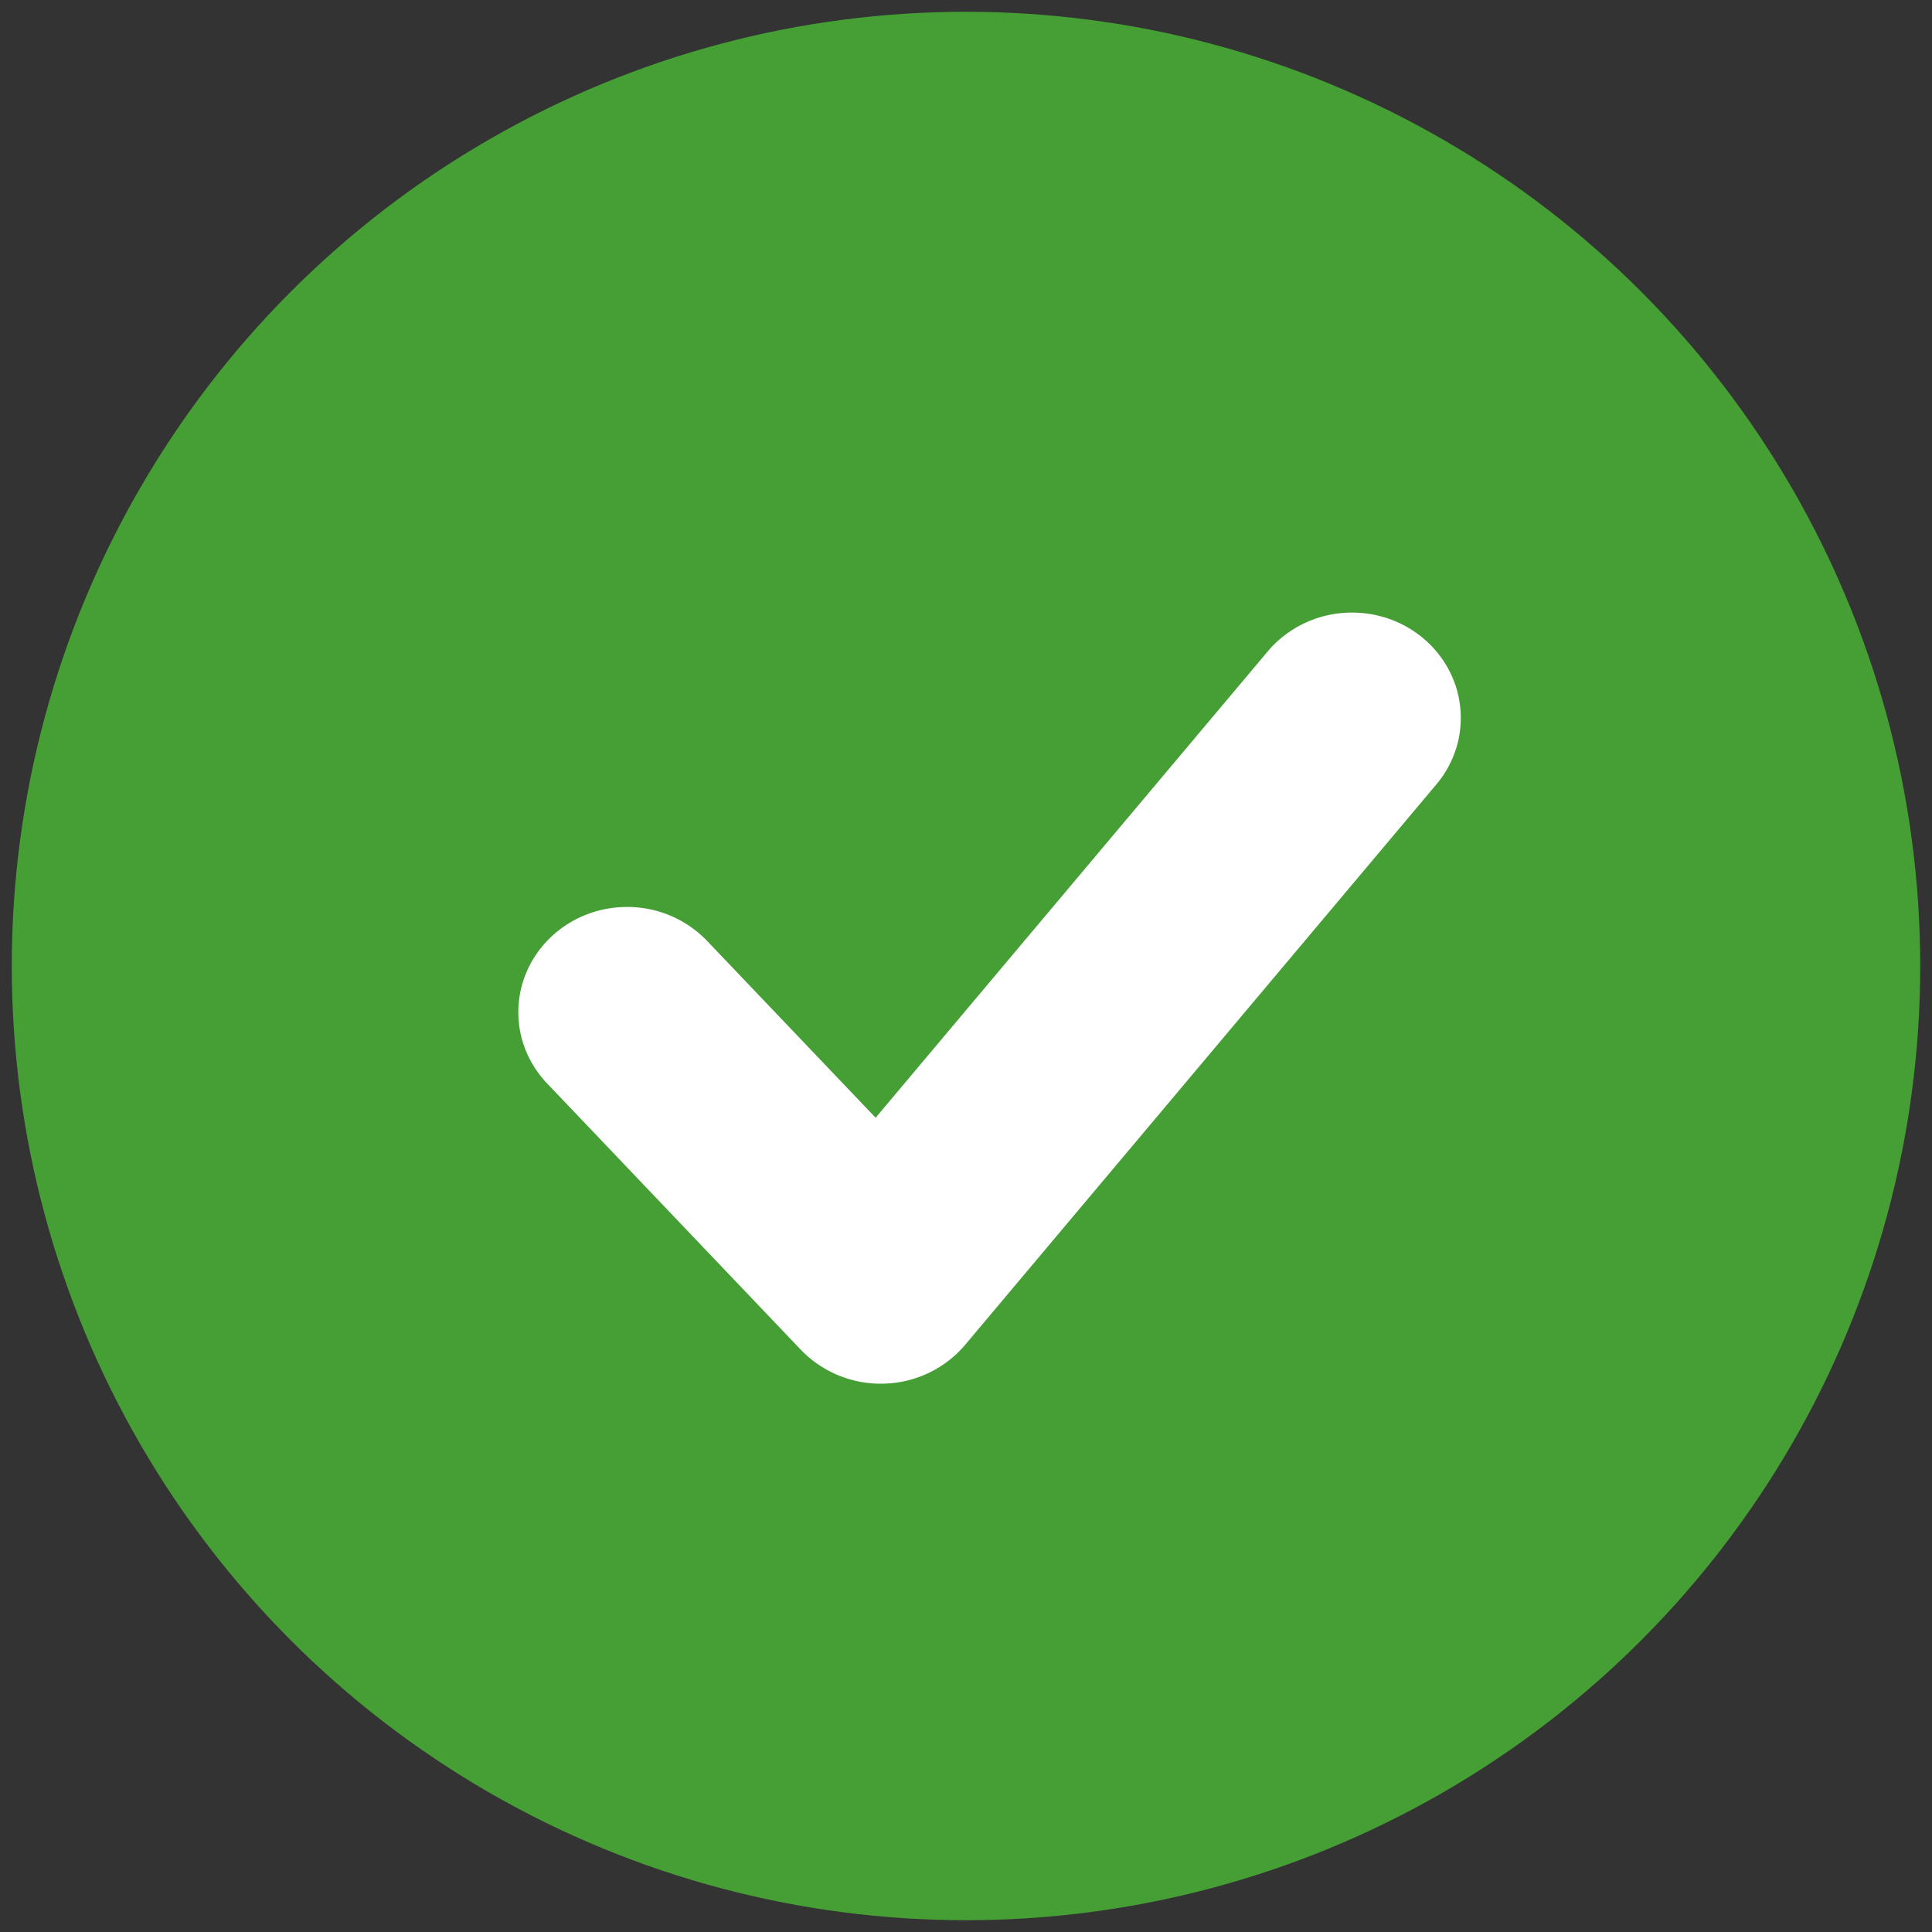 <svg xmlns="http://www.w3.org/2000/svg" width="41" height="41" viewBox="0 0 41 41">
    <rect x="0" y="0" width="41" height="41" fill="#333333" stroke="none"/>
    <g fill="none" fill-rule="evenodd" transform="translate(1 1)">
        <circle cx="19.5" cy="19.5" r="19.5" fill="#469F35" stroke="#469F35" stroke-width="1.5"/>
        <path fill="#FFF" d="M27.692 12c-.722 0-1.366.322-1.79.825l-8.32 9.895-3.578-3.754a2.345 2.345 0 0 0-1.696-.719c-1.275 0-2.308 1-2.308 2.235 0 .585.234 1.115.614 1.514l5.382 5.649c.424.44 1.026.719 1.696.719.722 0 1.366-.322 1.79-.825l10-11.893c.324-.385.518-.876.518-1.41C30 13 28.967 12 27.692 12z"/>
    </g>
</svg>
